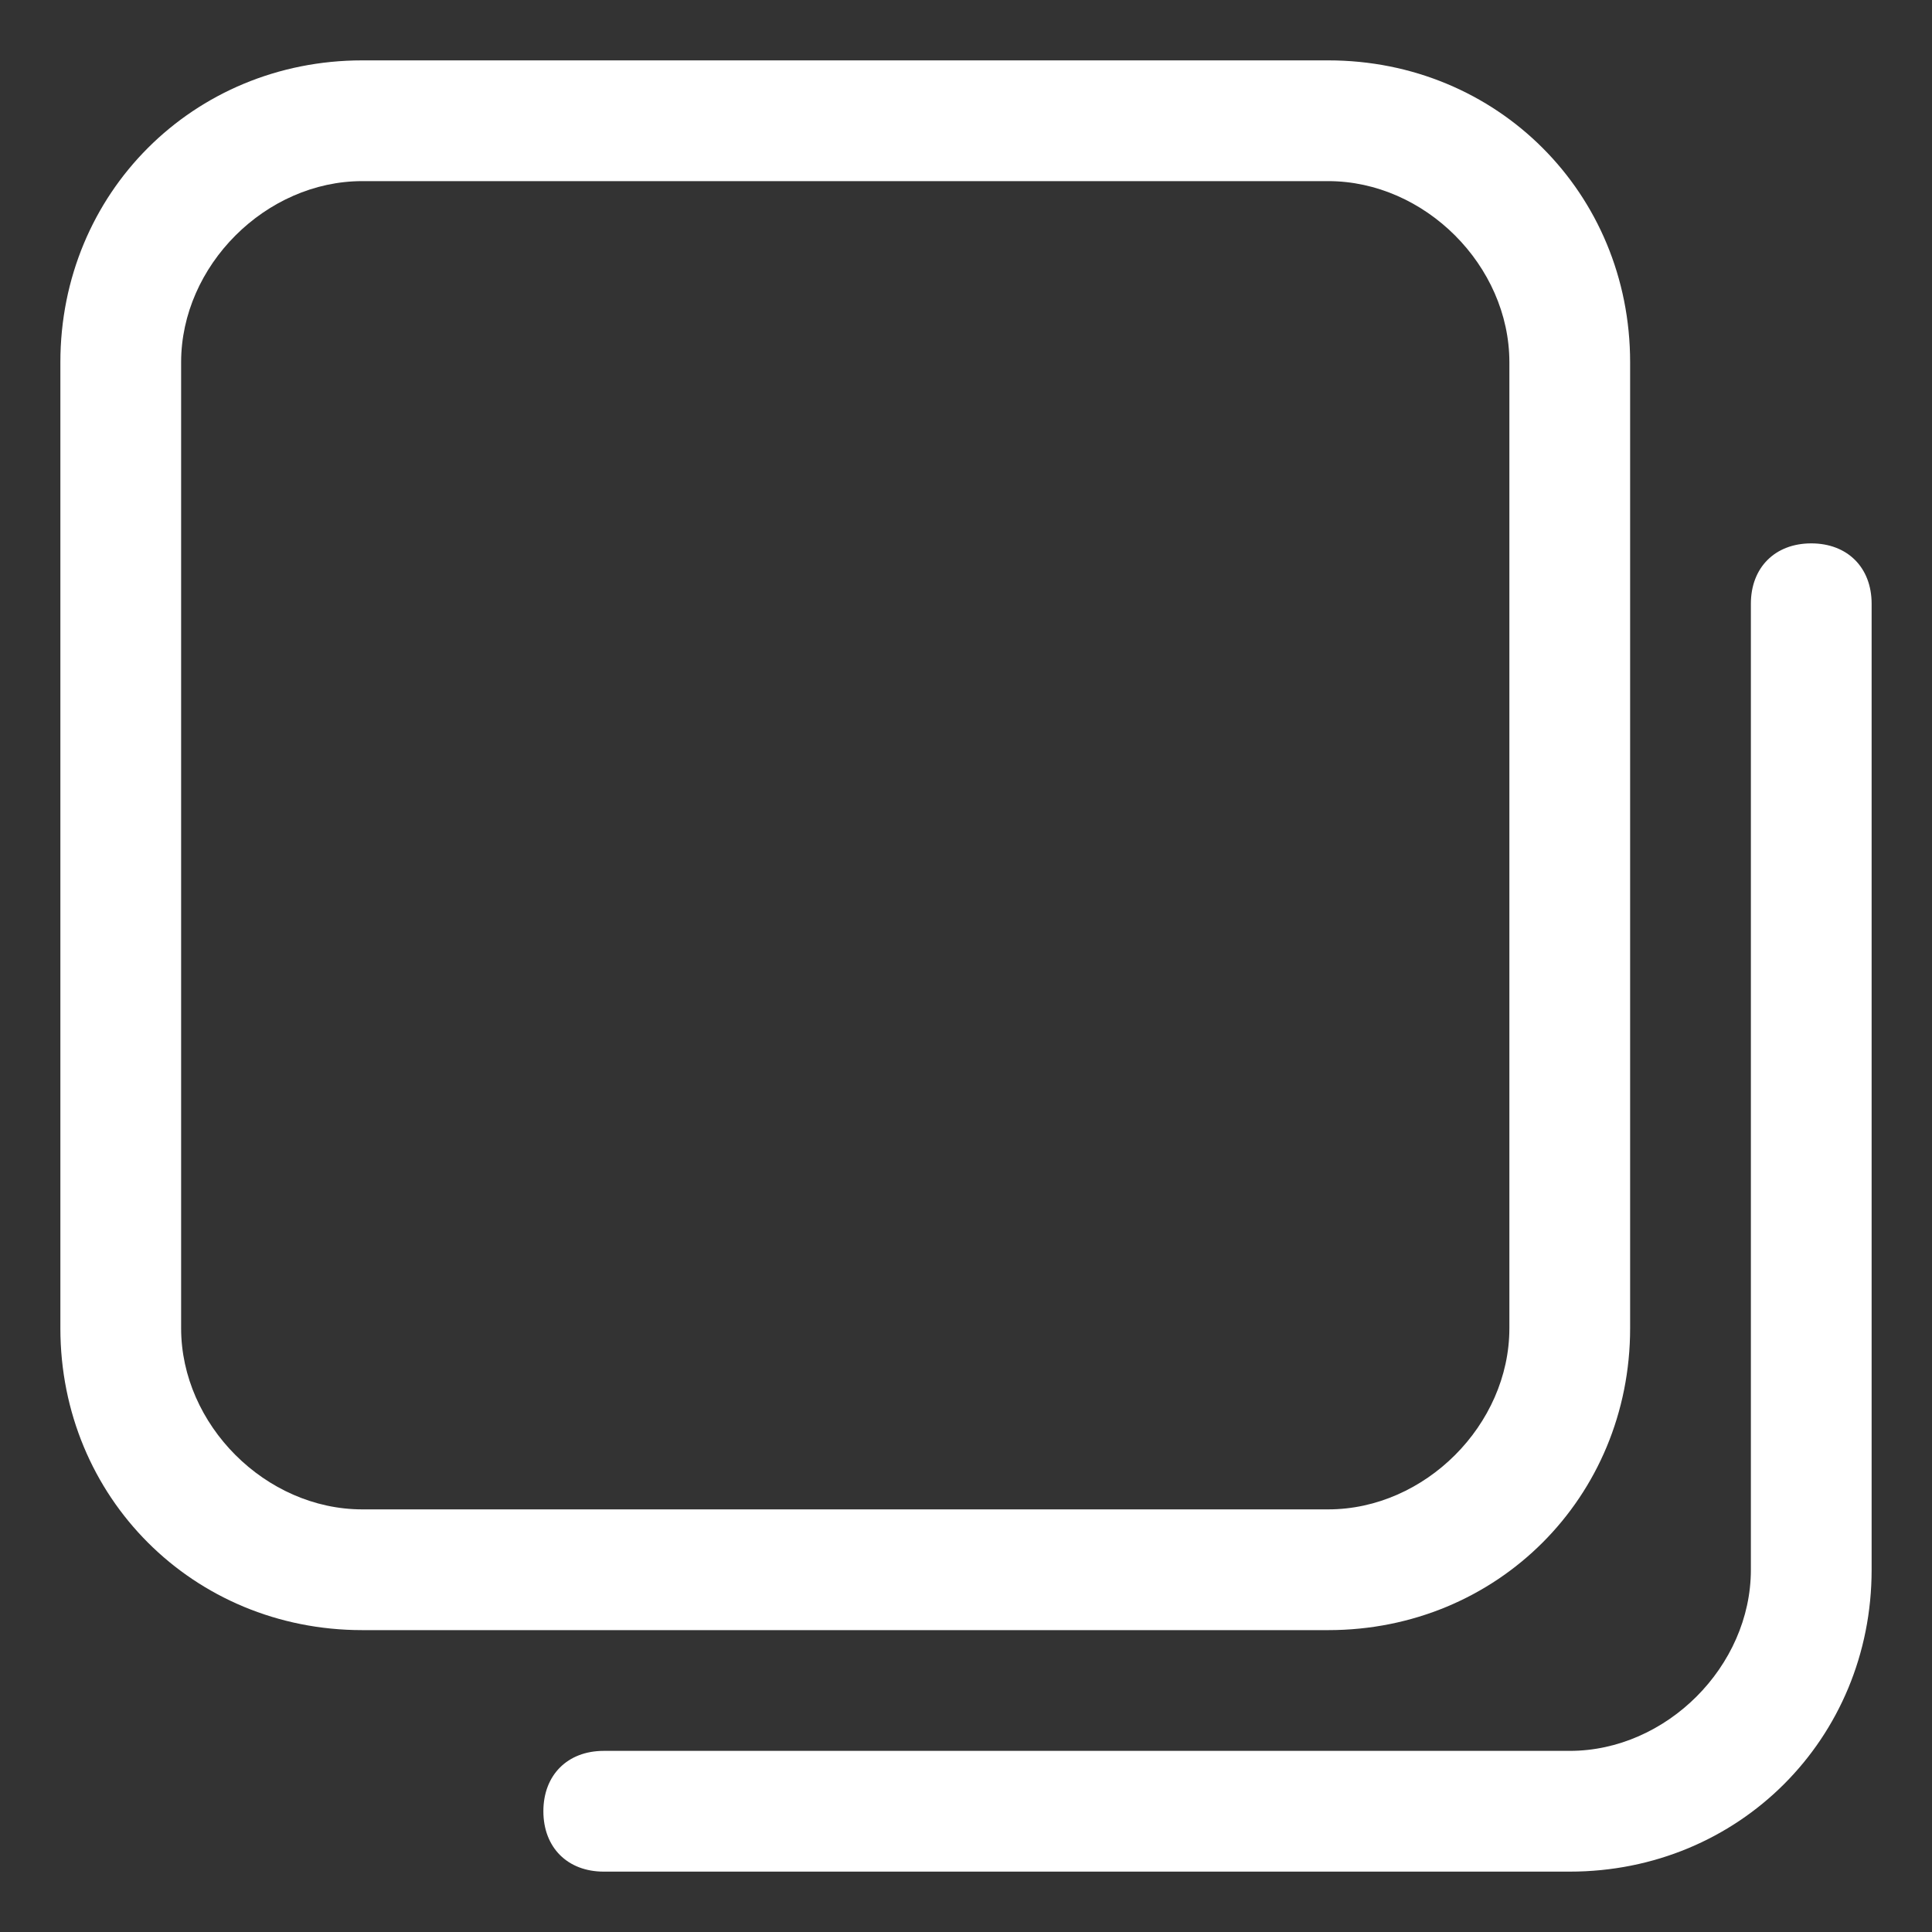 <?xml version="1.0" standalone="no"?><!DOCTYPE svg PUBLIC "-//W3C//DTD SVG 1.1//EN" "http://www.w3.org/Graphics/SVG/1.1/DTD/svg11.dtd"><svg class="icon" width="64px" height="64.00px" viewBox="0 0 1024 1024" version="1.1" xmlns="http://www.w3.org/2000/svg"><rect x="0" y="0" width="1024" height="1024" fill="#333333" stroke="none"/><path fill="#ffffff" d="M704 864h-512c-89.6 0-160-70.4-160-160v-512c0-89.6 70.4-160 160-160h512c89.6 0 160 70.4 160 160v512c0 89.6-70.4 160-160 160z m-512-768c-51.2 0-96 44.8-96 96v512c0 51.2 44.8 96 96 96h512c51.2 0 96-44.8 96-96v-512c0-51.2-44.8-96-96-96h-512z"  /><path fill="#ffffff" d="M832 992h-512c-19.2 0-32-12.8-32-32s12.8-32 32-32h512c51.2 0 96-44.8 96-96v-512c0-19.2 12.8-32 32-32s32 12.8 32 32v512c0 89.6-70.4 160-160 160z"  /></svg>